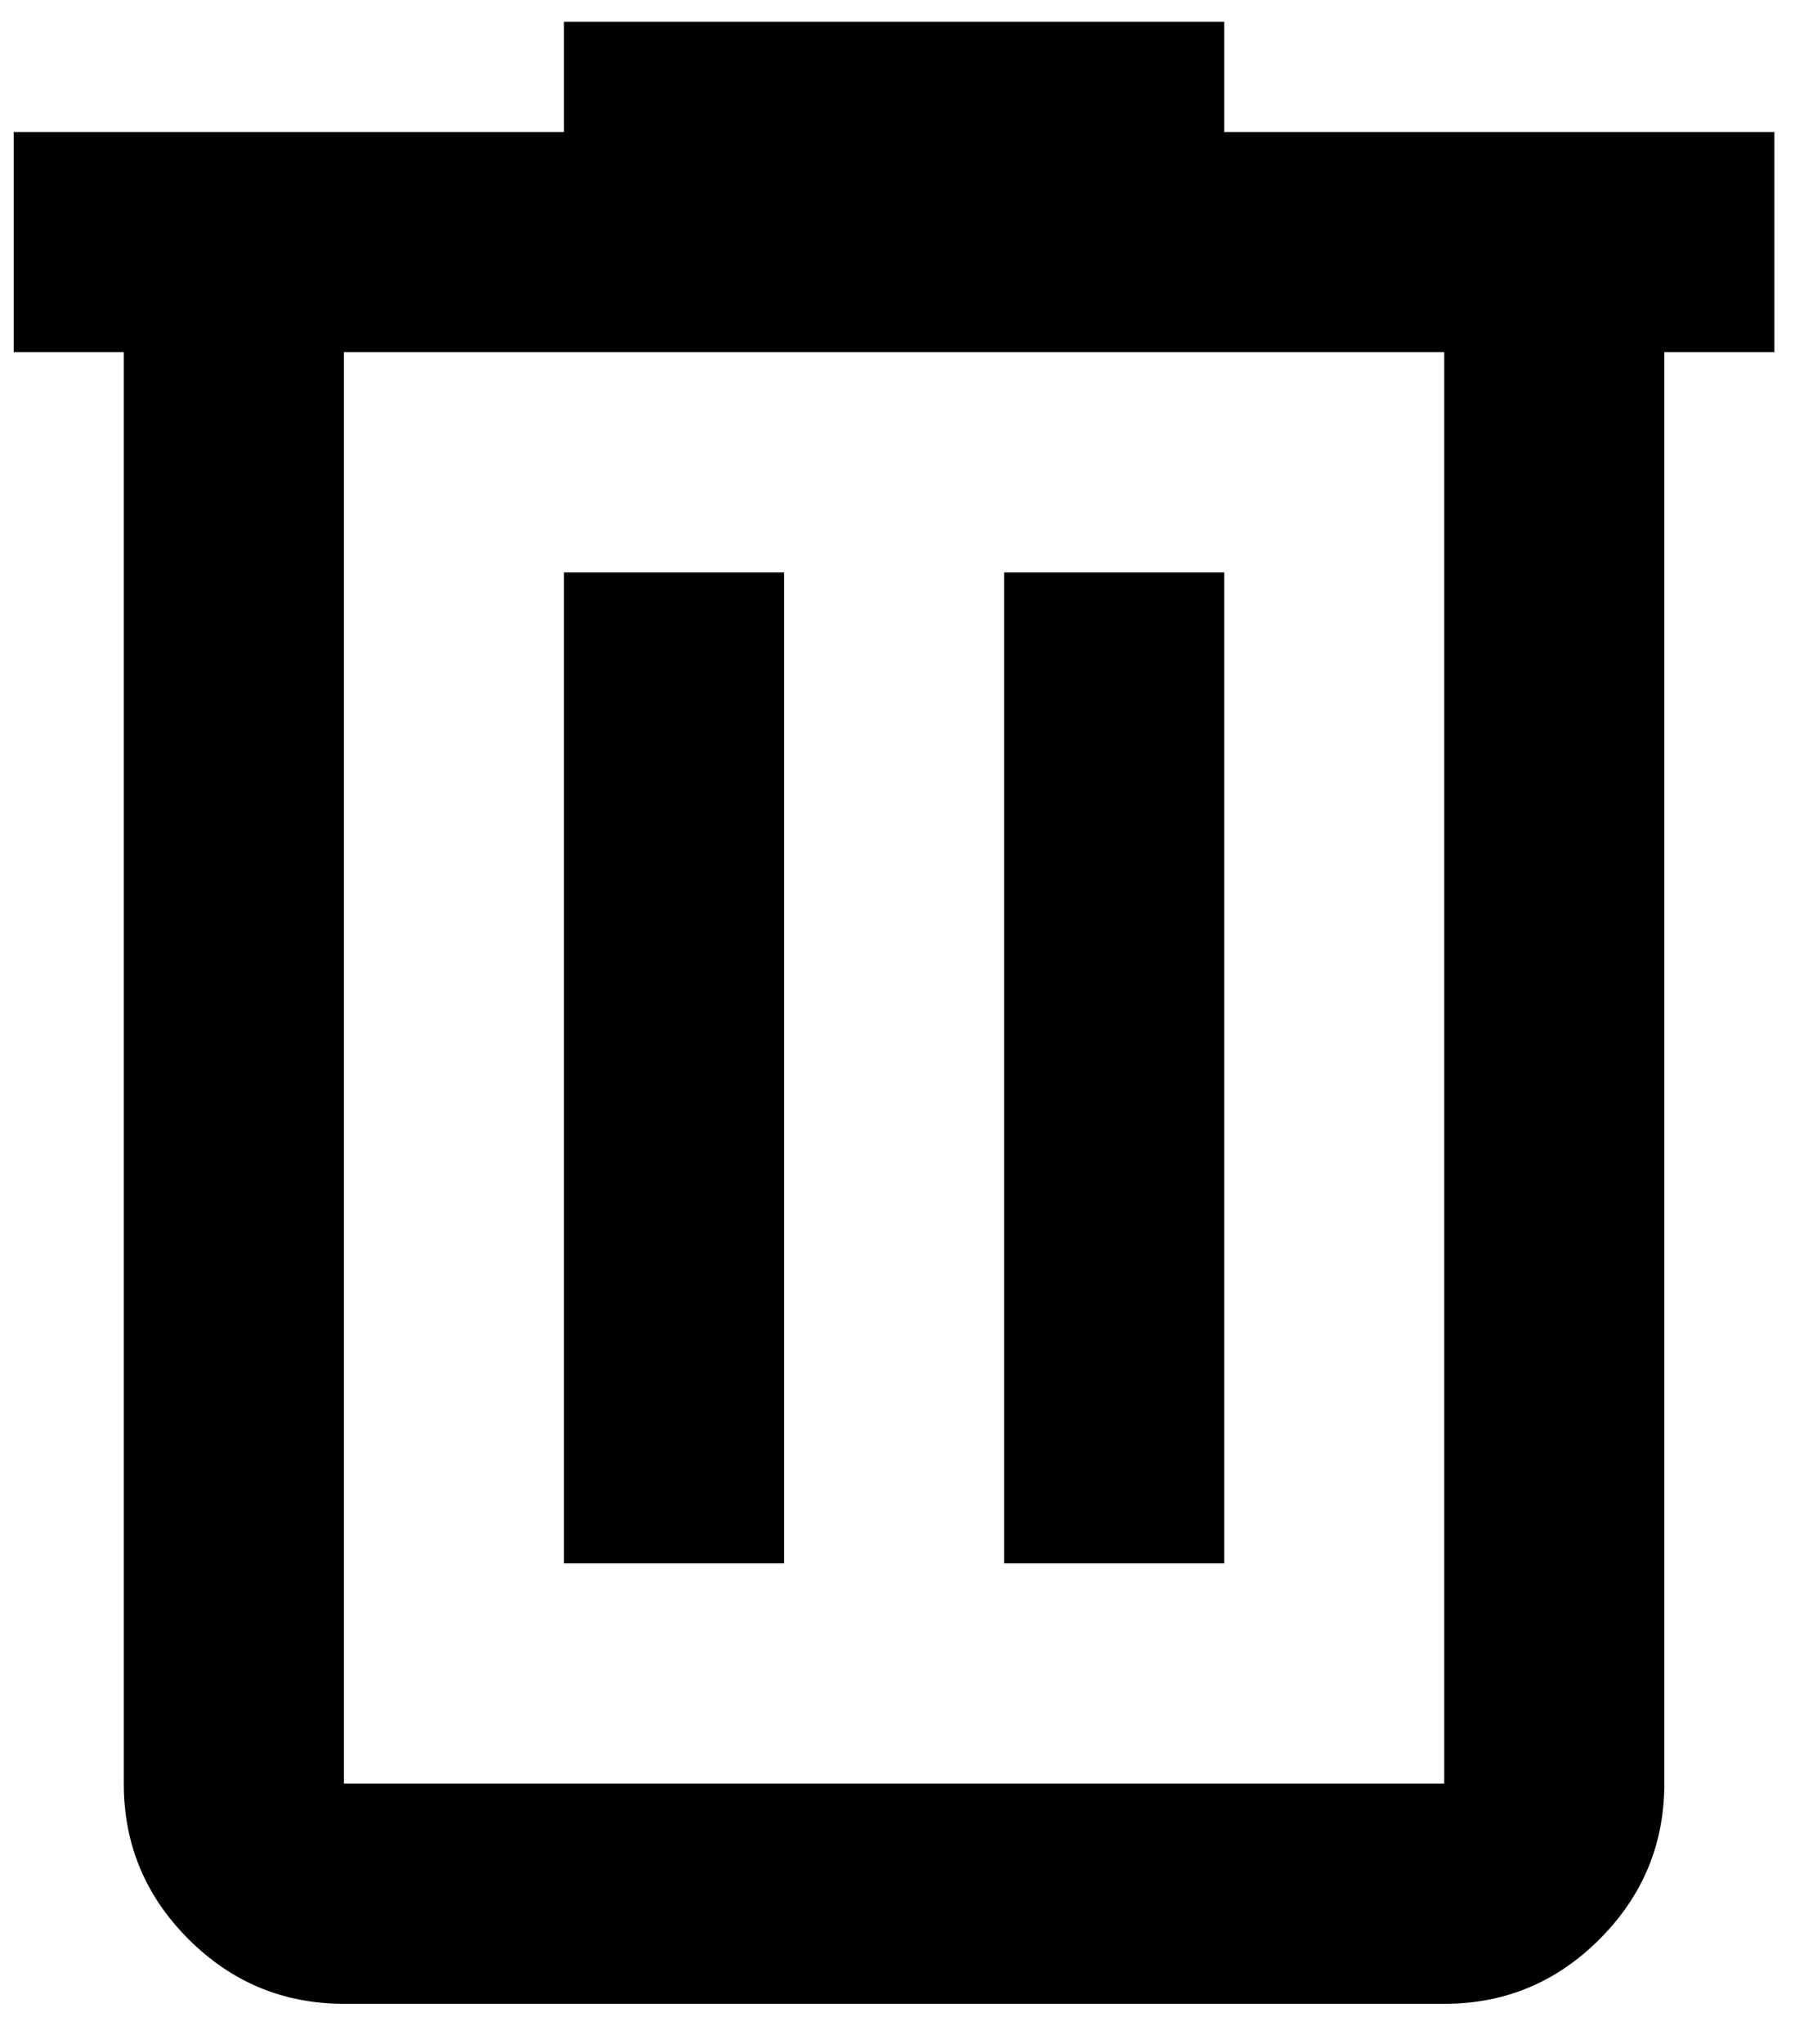 <svg width="29" height="33" viewBox="0 0 29 33" fill="none" xmlns="http://www.w3.org/2000/svg">
<path d="M5.556 32.353C4.578 32.353 3.74 32.004 3.043 31.307C2.347 30.611 1.999 29.774 2 28.797V5.686H0.222V2.131H9.111V0.353H19.778V2.131H28.667V5.686H26.889V28.797C26.889 29.775 26.54 30.612 25.843 31.309C25.147 32.006 24.31 32.354 23.333 32.353H5.556ZM23.333 5.686H5.556V28.797H23.333V5.686ZM9.111 25.242H12.667V9.242H9.111V25.242ZM16.222 25.242H19.778V9.242H16.222V25.242Z" fill="black"/>
</svg>
